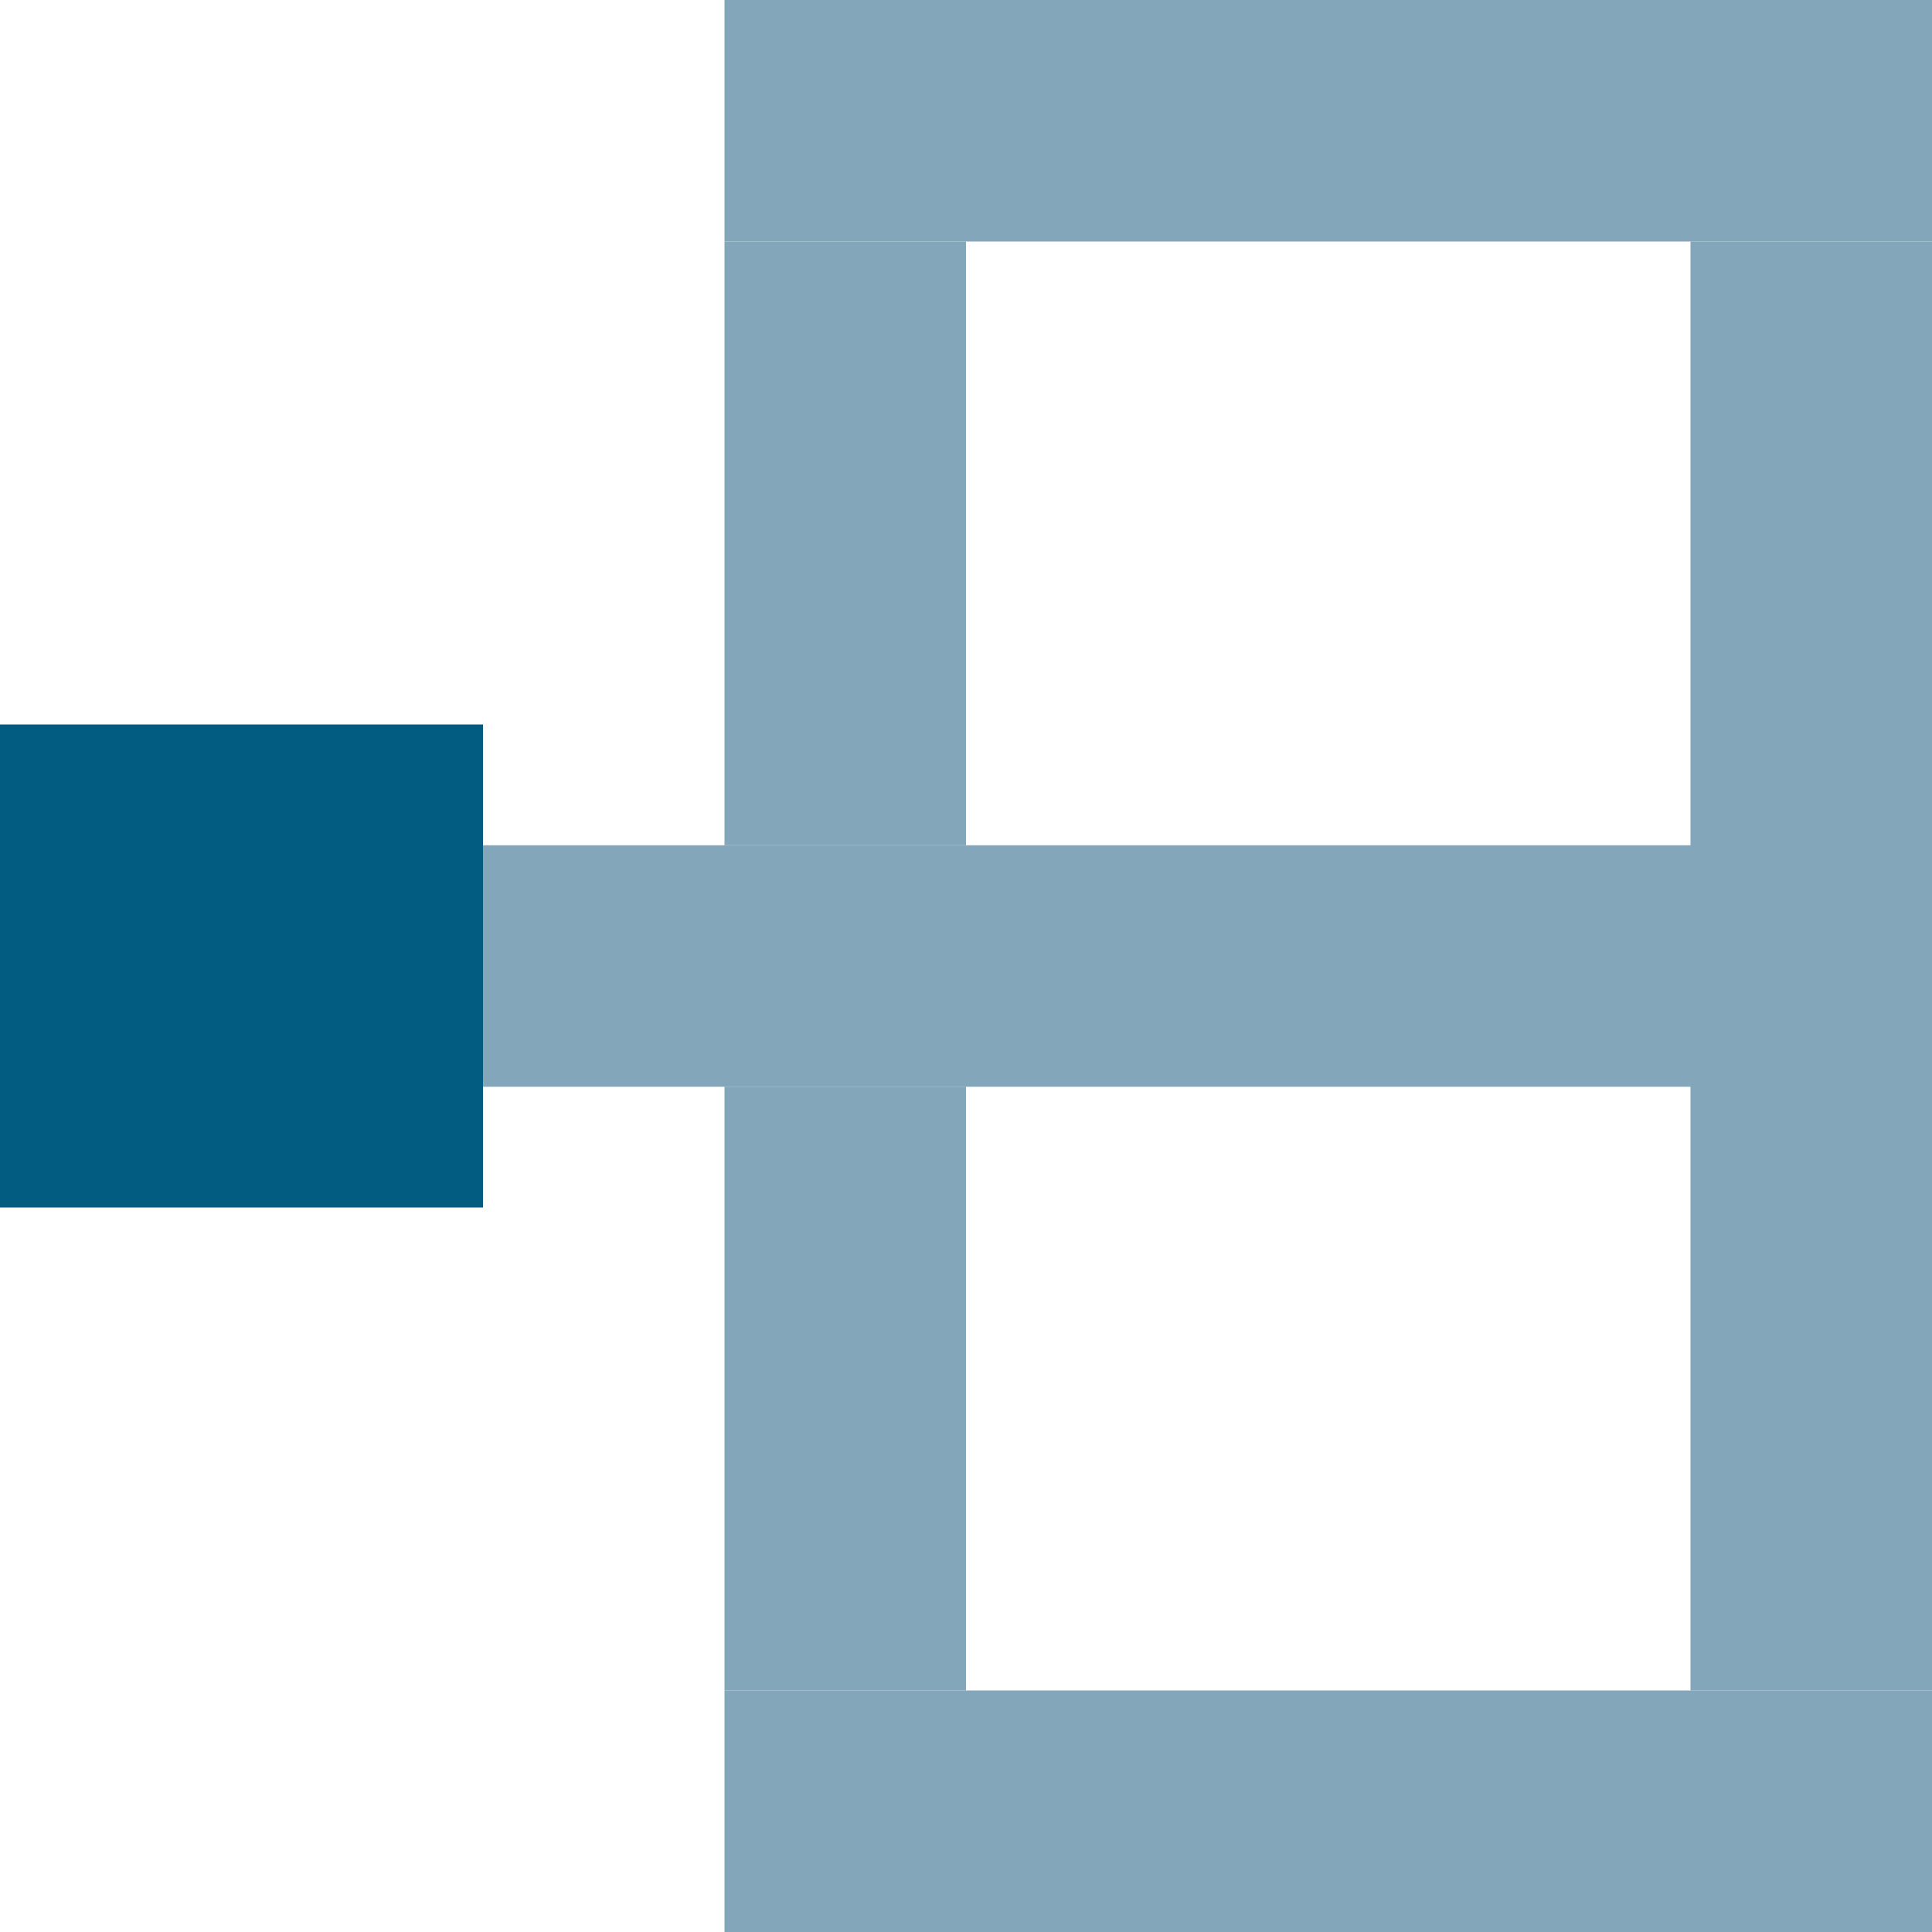 <?xml version="1.0" encoding="UTF-8" standalone="no"?>
<svg width="16px" height="16px" viewBox="0 0 16 16" version="1.1" xmlns="http://www.w3.org/2000/svg" xmlns:xlink="http://www.w3.org/1999/xlink">
    <!-- Generator: Sketch 40.2 (33826) - http://www.bohemiancoding.com/sketch -->
    <title>Treemap</title>
    <desc>Created with Sketch.</desc>
    <defs></defs>
    <g id="Page-1" stroke="none" stroke-width="1" fill="none" fill-rule="evenodd">
        <g id="Treemap">
            <rect id="Rectangle-10" fill="#025B80" x="0" y="6" width="4" height="4"></rect>
            <rect id="Rectangle-11" fill="#83A6BA" x="4" y="7" width="4" height="2"></rect>
            <rect id="Rectangle-3" fill="#83A6BA" x="8" y="7" width="7" height="2"></rect>
            <rect id="Rectangle" fill="#83A6BA" x="6" y="2" width="2" height="5"></rect>
            <rect id="Rectangle-Copy-2" fill="#83A6BA" x="14" y="2" width="2" height="12"></rect>
            <rect id="Rectangle-Copy" fill="#83A6BA" x="6" y="9" width="2" height="5"></rect>
            <rect id="Rectangle-2" fill="#83A6BA" x="6" y="0" width="10" height="2"></rect>
            <rect id="Rectangle-2-Copy" fill="#83A6BA" x="6" y="14" width="10" height="2"></rect>
        </g>
    </g>
</svg>